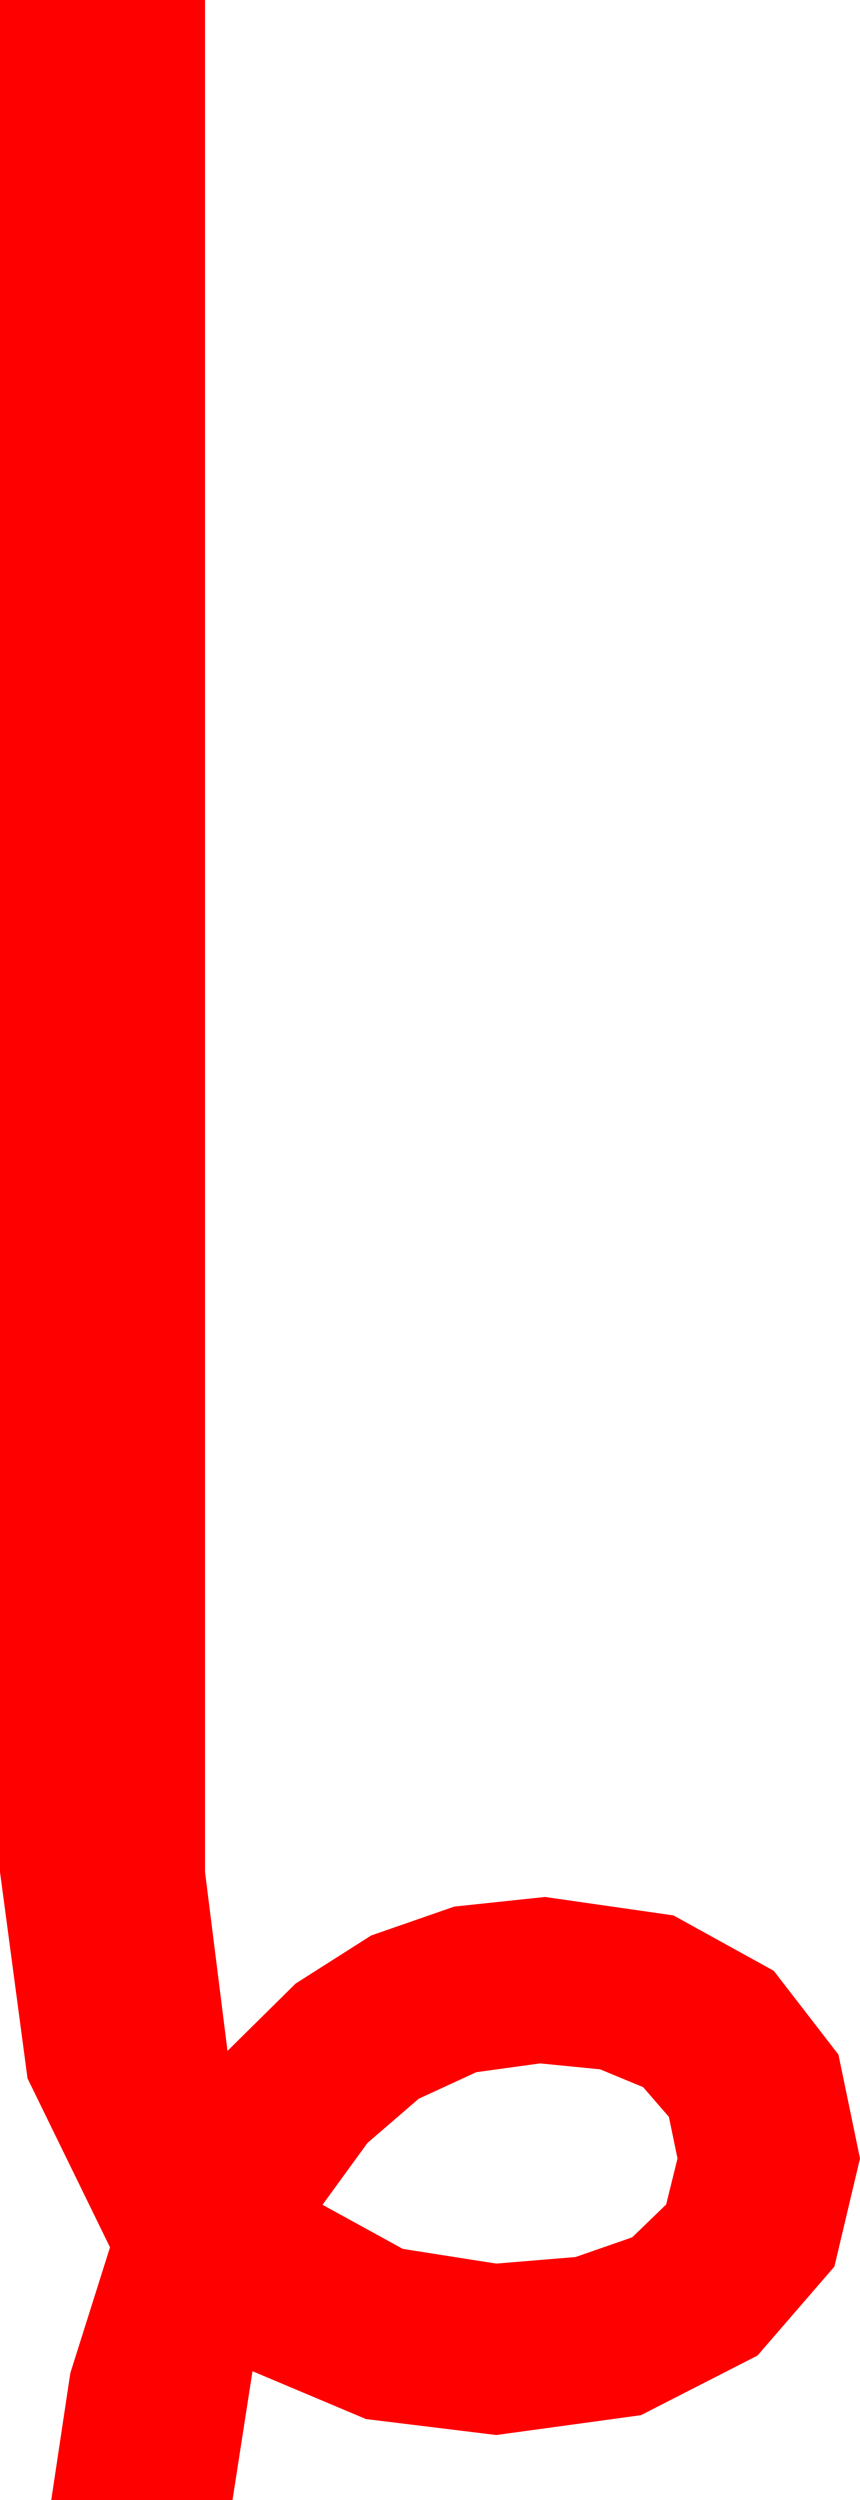 <?xml version="1.0" encoding="utf-8"?>
<!DOCTYPE svg PUBLIC "-//W3C//DTD SVG 1.1//EN" "http://www.w3.org/Graphics/SVG/1.1/DTD/svg11.dtd">
<svg width="20.156" height="58.535" xmlns="http://www.w3.org/2000/svg" xmlns:xlink="http://www.w3.org/1999/xlink" xmlns:xml="http://www.w3.org/XML/1998/namespace" version="1.1">
  <g>
    <g>
      <path style="fill:#FF0000;fill-opacity:1" d="M12.656,48.311L11.162,48.517 9.814,49.138 8.613,50.173 7.559,51.621 9.441,52.654 11.631,52.998 13.489,52.844 14.817,52.383 15.613,51.614 15.879,50.537 15.677,49.563 15.073,48.867 14.066,48.45 12.656,48.311z M0,0L4.805,0 4.805,43.828 5.332,48.018 6.929,46.441 8.701,45.315 10.649,44.639 12.773,44.414 15.784,44.846 18.135,46.143 19.651,48.105 20.156,50.537 19.556,53.068 17.754,55.151 15.022,56.547 11.631,57.012 8.577,56.638 5.918,55.518 5.449,58.535 1.201,58.535 1.648,55.562 2.578,52.617 0.645,48.662 0,43.828 0,0z" />
    </g>
  </g>
</svg>